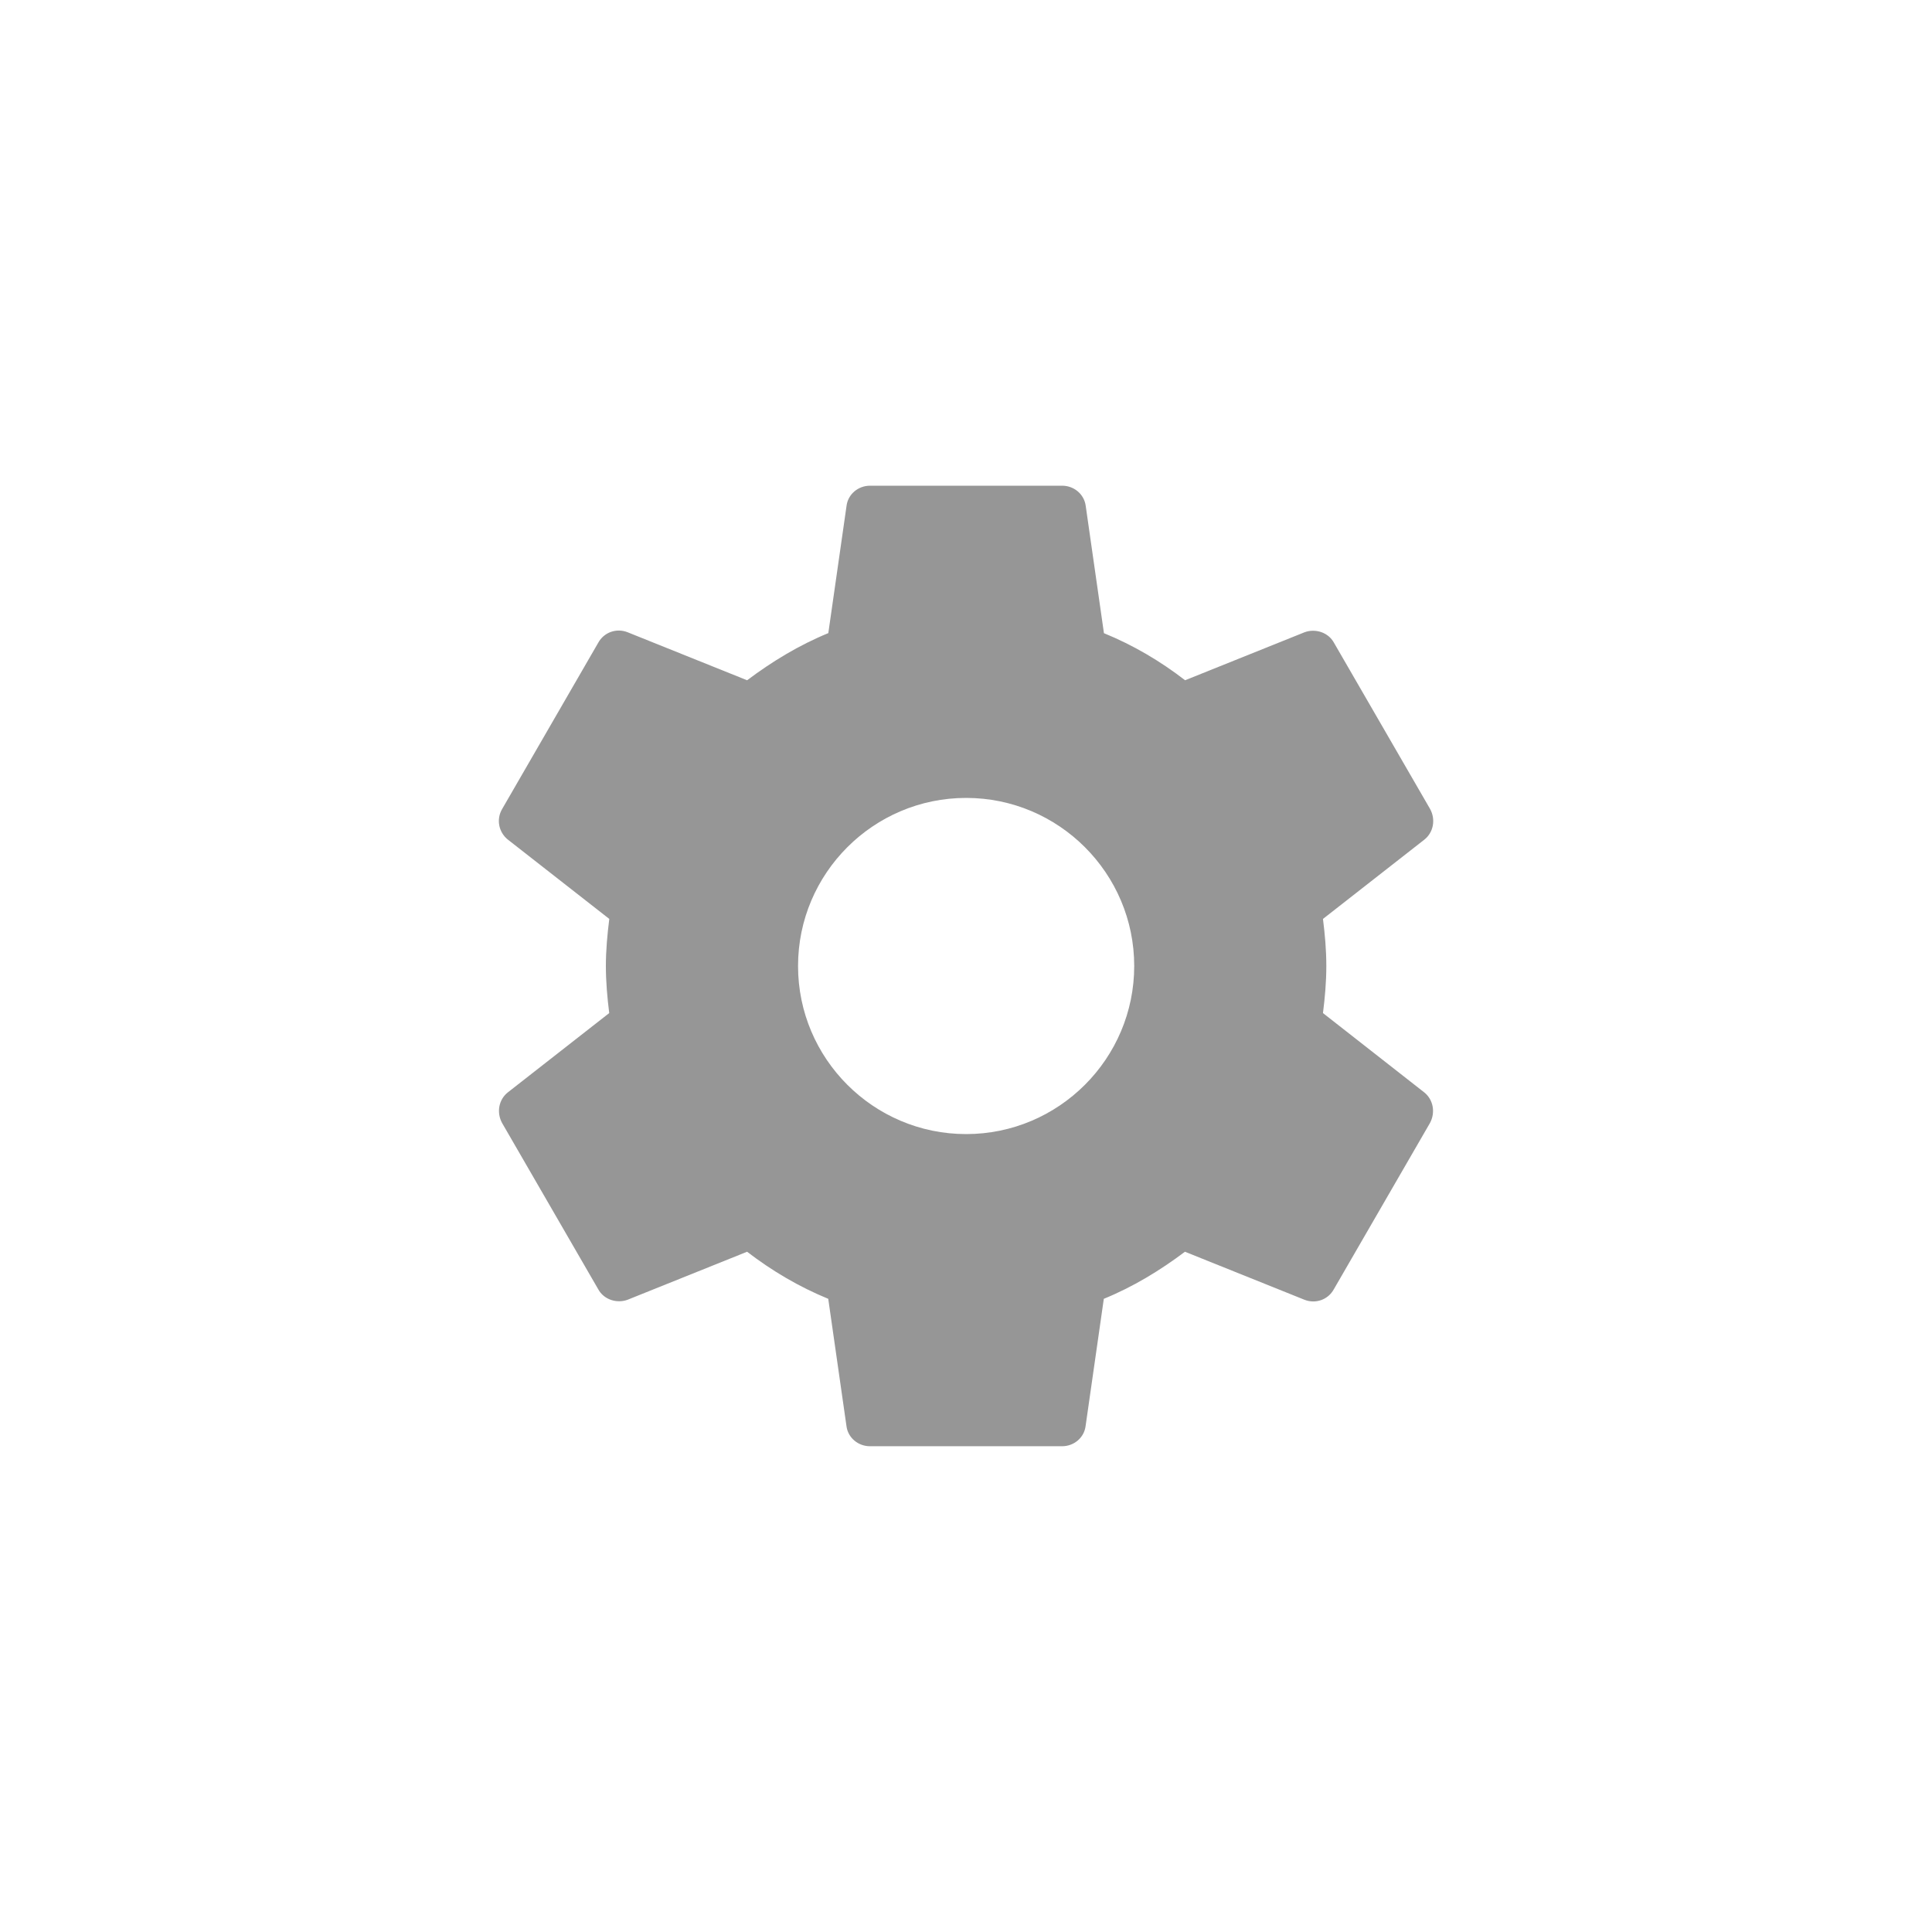<?xml version="1.0" encoding="UTF-8" standalone="no"?>
<svg
   xmlns:dc="http://purl.org/dc/elements/1.1/"
   xmlns:cc="http://creativecommons.org/ns#"
   xmlns:rdf="http://www.w3.org/1999/02/22-rdf-syntax-ns#"
   xmlns:svg="http://www.w3.org/2000/svg"
   xmlns="http://www.w3.org/2000/svg"
   xmlns:sodipodi="http://sodipodi.sourceforge.net/DTD/sodipodi-0.dtd"
   xmlns:inkscape="http://www.inkscape.org/namespaces/inkscape"
   height="30"
   viewBox="0 0 30 30"
   width="30"
   version="1.1"
   id="svg6"
   sodipodi:docname="config.svg"
   style="fill:#000000"
   inkscape:version="0.92.2 5c3e80d, 2017-08-06"
   inkscape:export-filename="/home/iras/.local/share/yakuake/skins/miracle/title/config_up.png"
   inkscape:export-xdpi="96"
   inkscape:export-ydpi="96">
  <defs
     id="defs10" />
  <sodipodi:namedview
     pagecolor="#ffffff"
     bordercolor="#666666"
     borderopacity="1"
     objecttolerance="10"
     gridtolerance="10"
     guidetolerance="10"
     inkscape:pageopacity="0"
     inkscape:pageshadow="2"
     inkscape:window-width="3840"
     inkscape:window-height="2096"
     id="namedview8"
     showgrid="false"
     inkscape:pagecheckerboard="true"
     inkscape:showpageshadow="false"
     inkscape:zoom="9.8333333"
     inkscape:cx="12"
     inkscape:cy="12"
     inkscape:window-x="0"
     inkscape:window-y="30"
     inkscape:window-maximized="1"
     inkscape:current-layer="svg6" />
  <path
     d="M 0,6 H 24 V 30 H 0 Z"
     id="path2"
     inkscape:connector-curvature="0"
     style="fill:none" />
  <path
     d="m 20.543,15.731 c 0.03,-0.239 0.052,-0.477 0.052,-0.731 0,-0.254 -0.022,-0.492 -0.052,-0.731 l 1.574,-1.231 c 0.142,-0.112 0.179,-0.313 0.089,-0.477 L 20.714,9.981 C 20.625,9.817 20.423,9.757 20.259,9.817 l -1.857,0.746 C 18.015,10.264 17.597,10.018 17.142,9.832 L 16.859,7.856 C 16.836,7.677 16.68,7.542 16.493,7.542 h -2.983 c -0.186,0 -0.343,0.134 -0.365,0.313 l -0.283,1.976 C 12.406,10.018 11.989,10.272 11.601,10.563 L 9.744,9.817 c -0.172,-0.067 -0.365,0 -0.455,0.164 L 7.798,12.561 c -0.097,0.164 -0.052,0.365 0.089,0.477 l 1.574,1.231 C 9.431,14.508 9.408,14.754 9.408,15 c 0,0.246 0.022,0.492 0.052,0.731 l -1.574,1.231 c -0.142,0.112 -0.179,0.313 -0.089,0.477 l 1.492,2.58 c 0.089,0.164 0.291,0.224 0.455,0.164 l 1.857,-0.746 c 0.388,0.298 0.805,0.544 1.26,0.731 l 0.283,1.976 c 0.022,0.179 0.179,0.313 0.365,0.313 h 2.983 c 0.186,0 0.343,-0.134 0.365,-0.313 l 0.283,-1.976 c 0.455,-0.186 0.873,-0.44 1.26,-0.731 l 1.857,0.746 c 0.172,0.067 0.365,0 0.455,-0.164 l 1.492,-2.58 c 0.089,-0.164 0.052,-0.365 -0.089,-0.477 z m -5.541,1.879 c -1.439,0 -2.61,-1.171 -2.61,-2.61 0,-1.439 1.171,-2.61 2.61,-2.61 1.439,0 2.61,1.171 2.61,2.61 0,1.439 -1.171,2.61 -2.61,2.61 z"
     id="path4"
     inkscape:connector-curvature="0"
     style="stroke-width:0.746;fill:#969696;fill-opacity:1" />
</svg>
